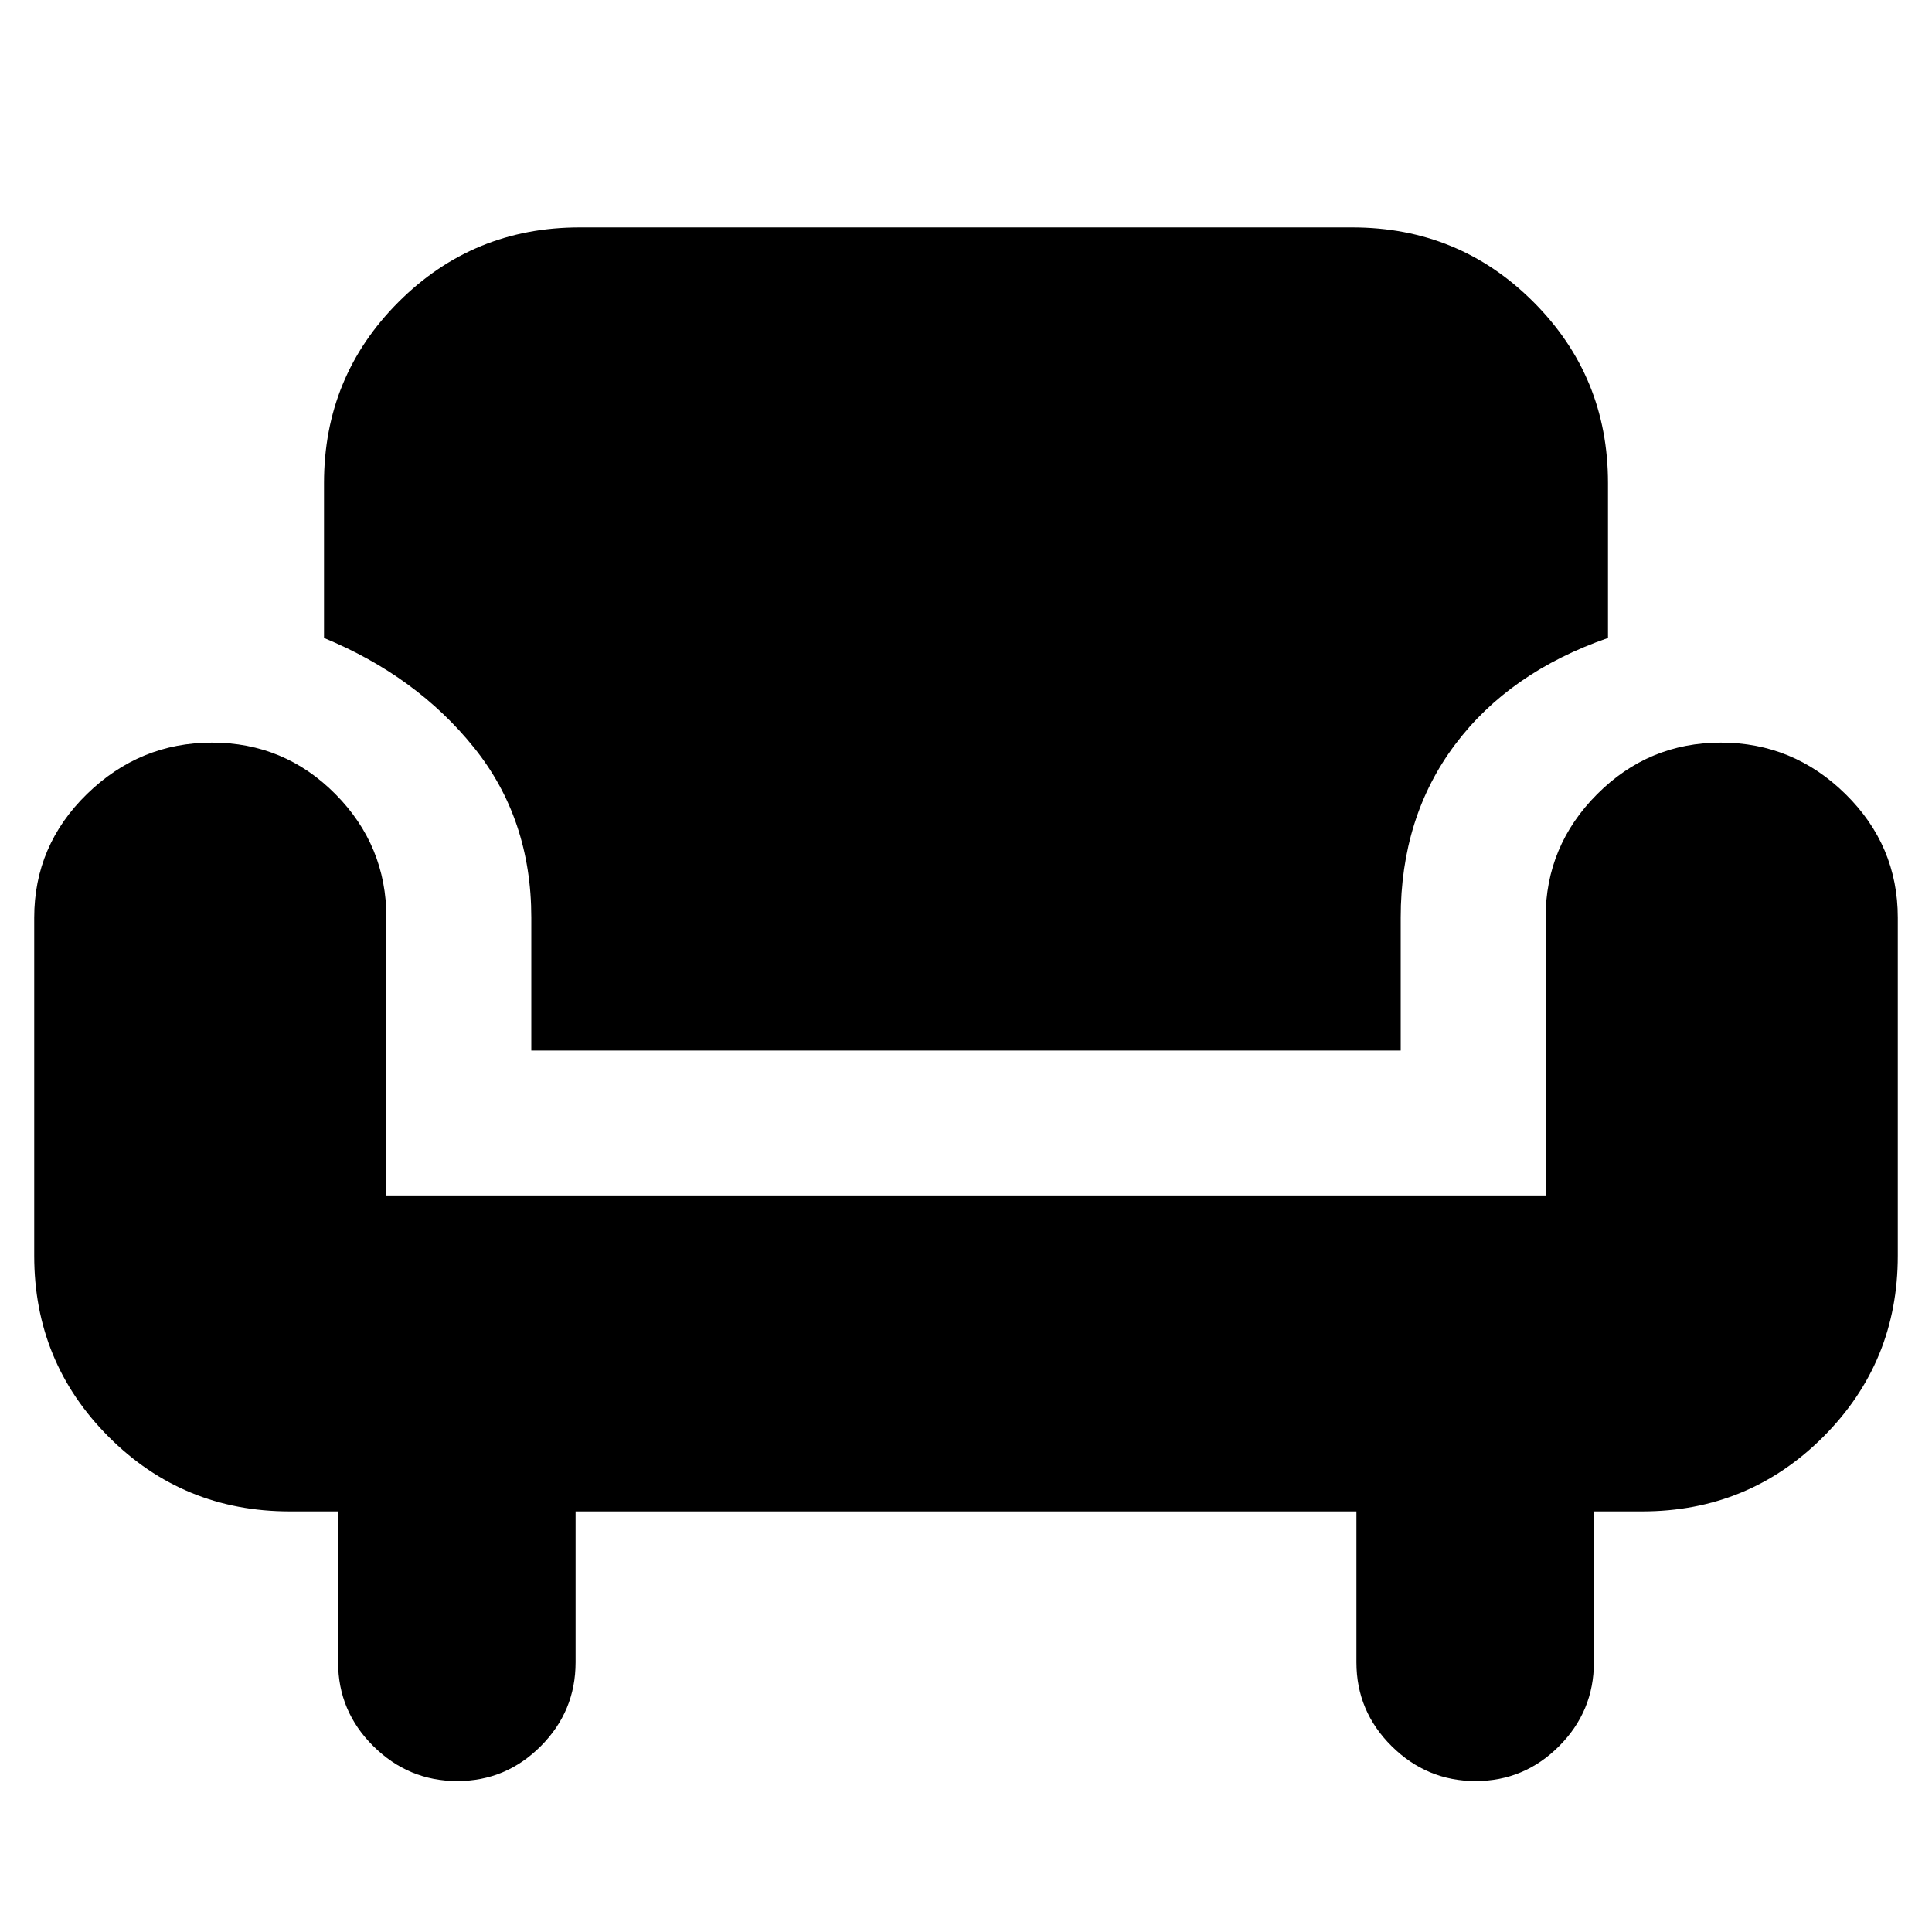 <svg xmlns="http://www.w3.org/2000/svg" height="20" viewBox="0 -960 960 960" width="20"><path d="M227.211-75Q203-75 185.5-92.35T168-134v-75h-24q-53 0-90-37.042Q17-283.083 17-336v-168q0-35.888 26.212-61.444Q69.425-591 105.345-591t61.288 25.556Q192-539.888 192-504v138h576v-138q0-35.7 25.58-61.35Q819.159-591 855.08-591 891-591 917-565.444T943-504v168q0 52.917-37.042 89.958Q868.917-209 816-209h-24v75q0 24.3-17.289 41.65Q757.421-75 733.211-75 709-75 691.5-92.35T674-134v-75H286v75q0 24.3-17.289 41.65Q251.421-75 227.211-75ZM264-438v-66q0-49.12-28.5-84.56Q207-624 161-643v-77q0-52.917 37.042-89.958Q235.083-847 288-847h384q52.917 0 89.958 37.042Q799-772.917 799-720v77q-49 17-76 53t-27 86v66H264Z"/></svg>